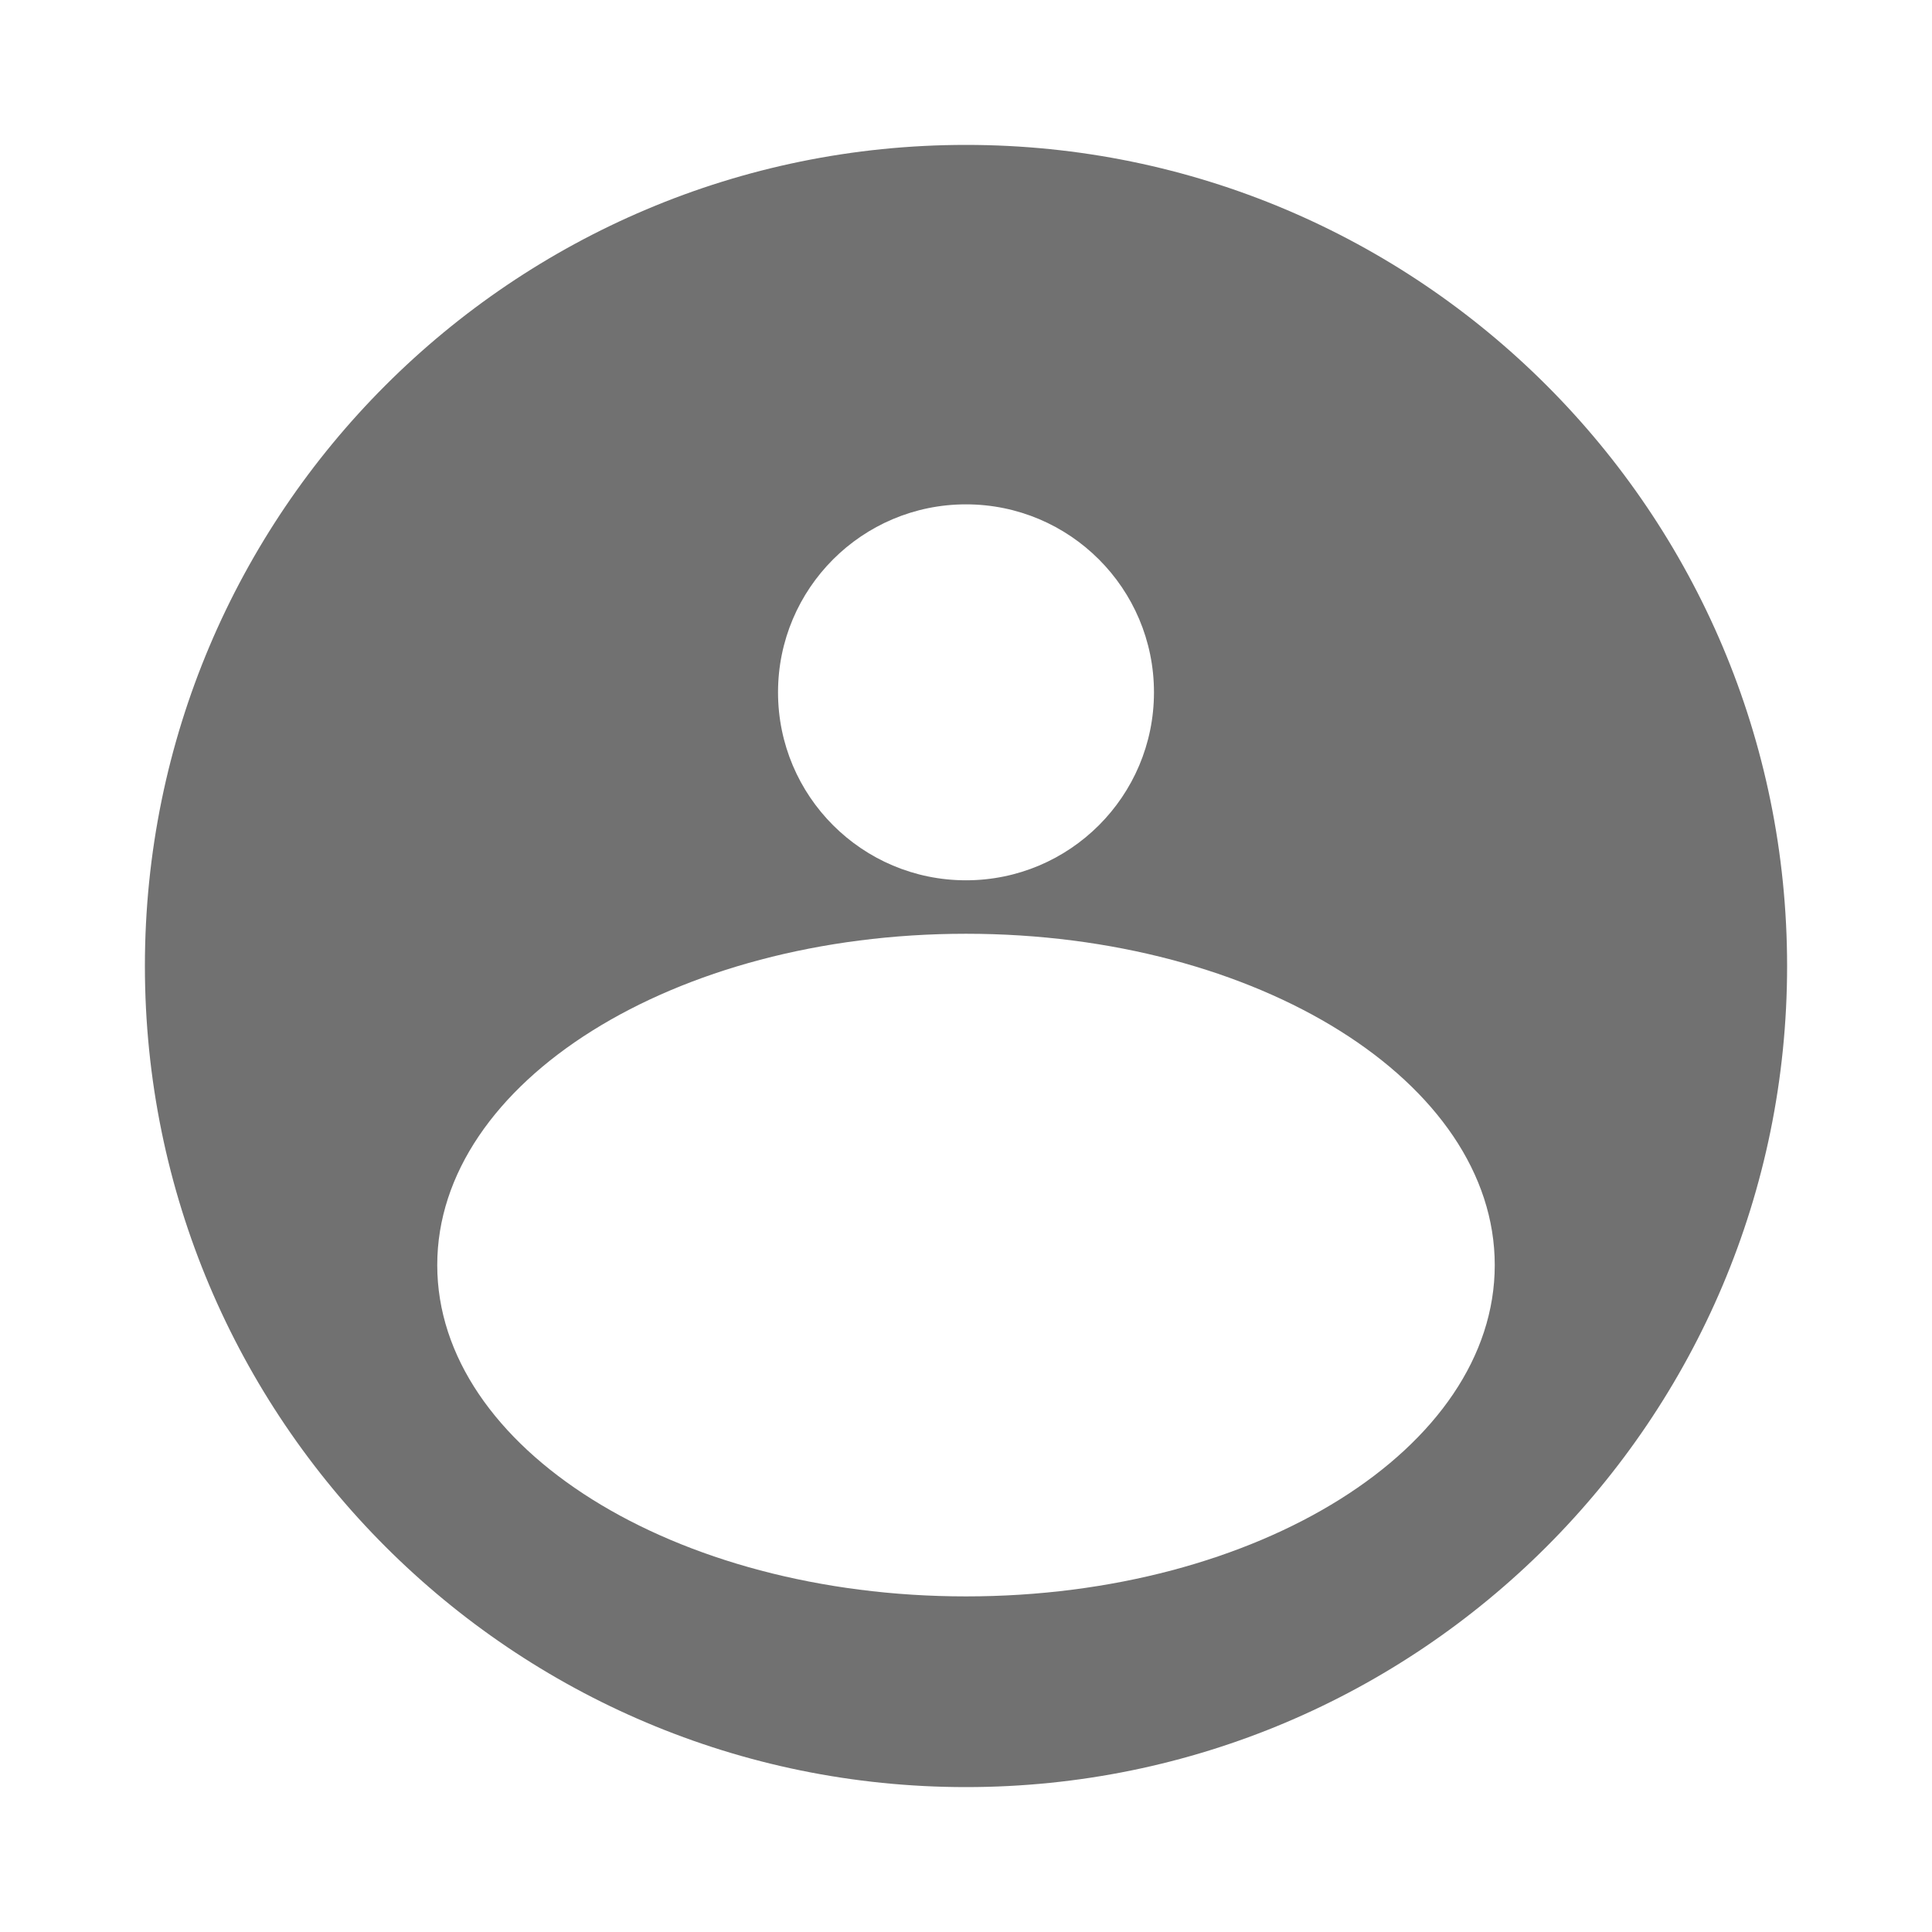 <?xml version="1.0" standalone="no"?><!DOCTYPE svg PUBLIC "-//W3C//DTD SVG 1.1//EN" "http://www.w3.org/Graphics/SVG/1.1/DTD/svg11.dtd"><svg t="1682333891585" class="icon" viewBox="0 0 1024 1024" version="1.1" xmlns="http://www.w3.org/2000/svg" p-id="3782" xmlns:xlink="http://www.w3.org/1999/xlink" width="32" height="32"><path d="M511.995 76.8C271.648 76.8 76.8 271.646 76.8 512S271.648 947.2 511.996 947.2c240.366 0 435.205-194.846 435.205-435.2C947.2 271.646 752.361 76.8 511.995 76.8z m0.005 190.518c55.023 0 99.629 44.605 99.629 99.629s-44.605 99.629-99.629 99.629-99.629-44.605-99.629-99.629 44.606-99.629 99.629-99.629z m-0.002 578.803c-154.777 0-280.249-78.619-280.249-175.606 0-96.981 125.473-175.602 280.249-175.602 154.779 0 280.251 78.621 280.251 175.602 0 96.987-125.473 175.606-280.251 175.606z" p-id="3783" fill="#717171"></path></svg>